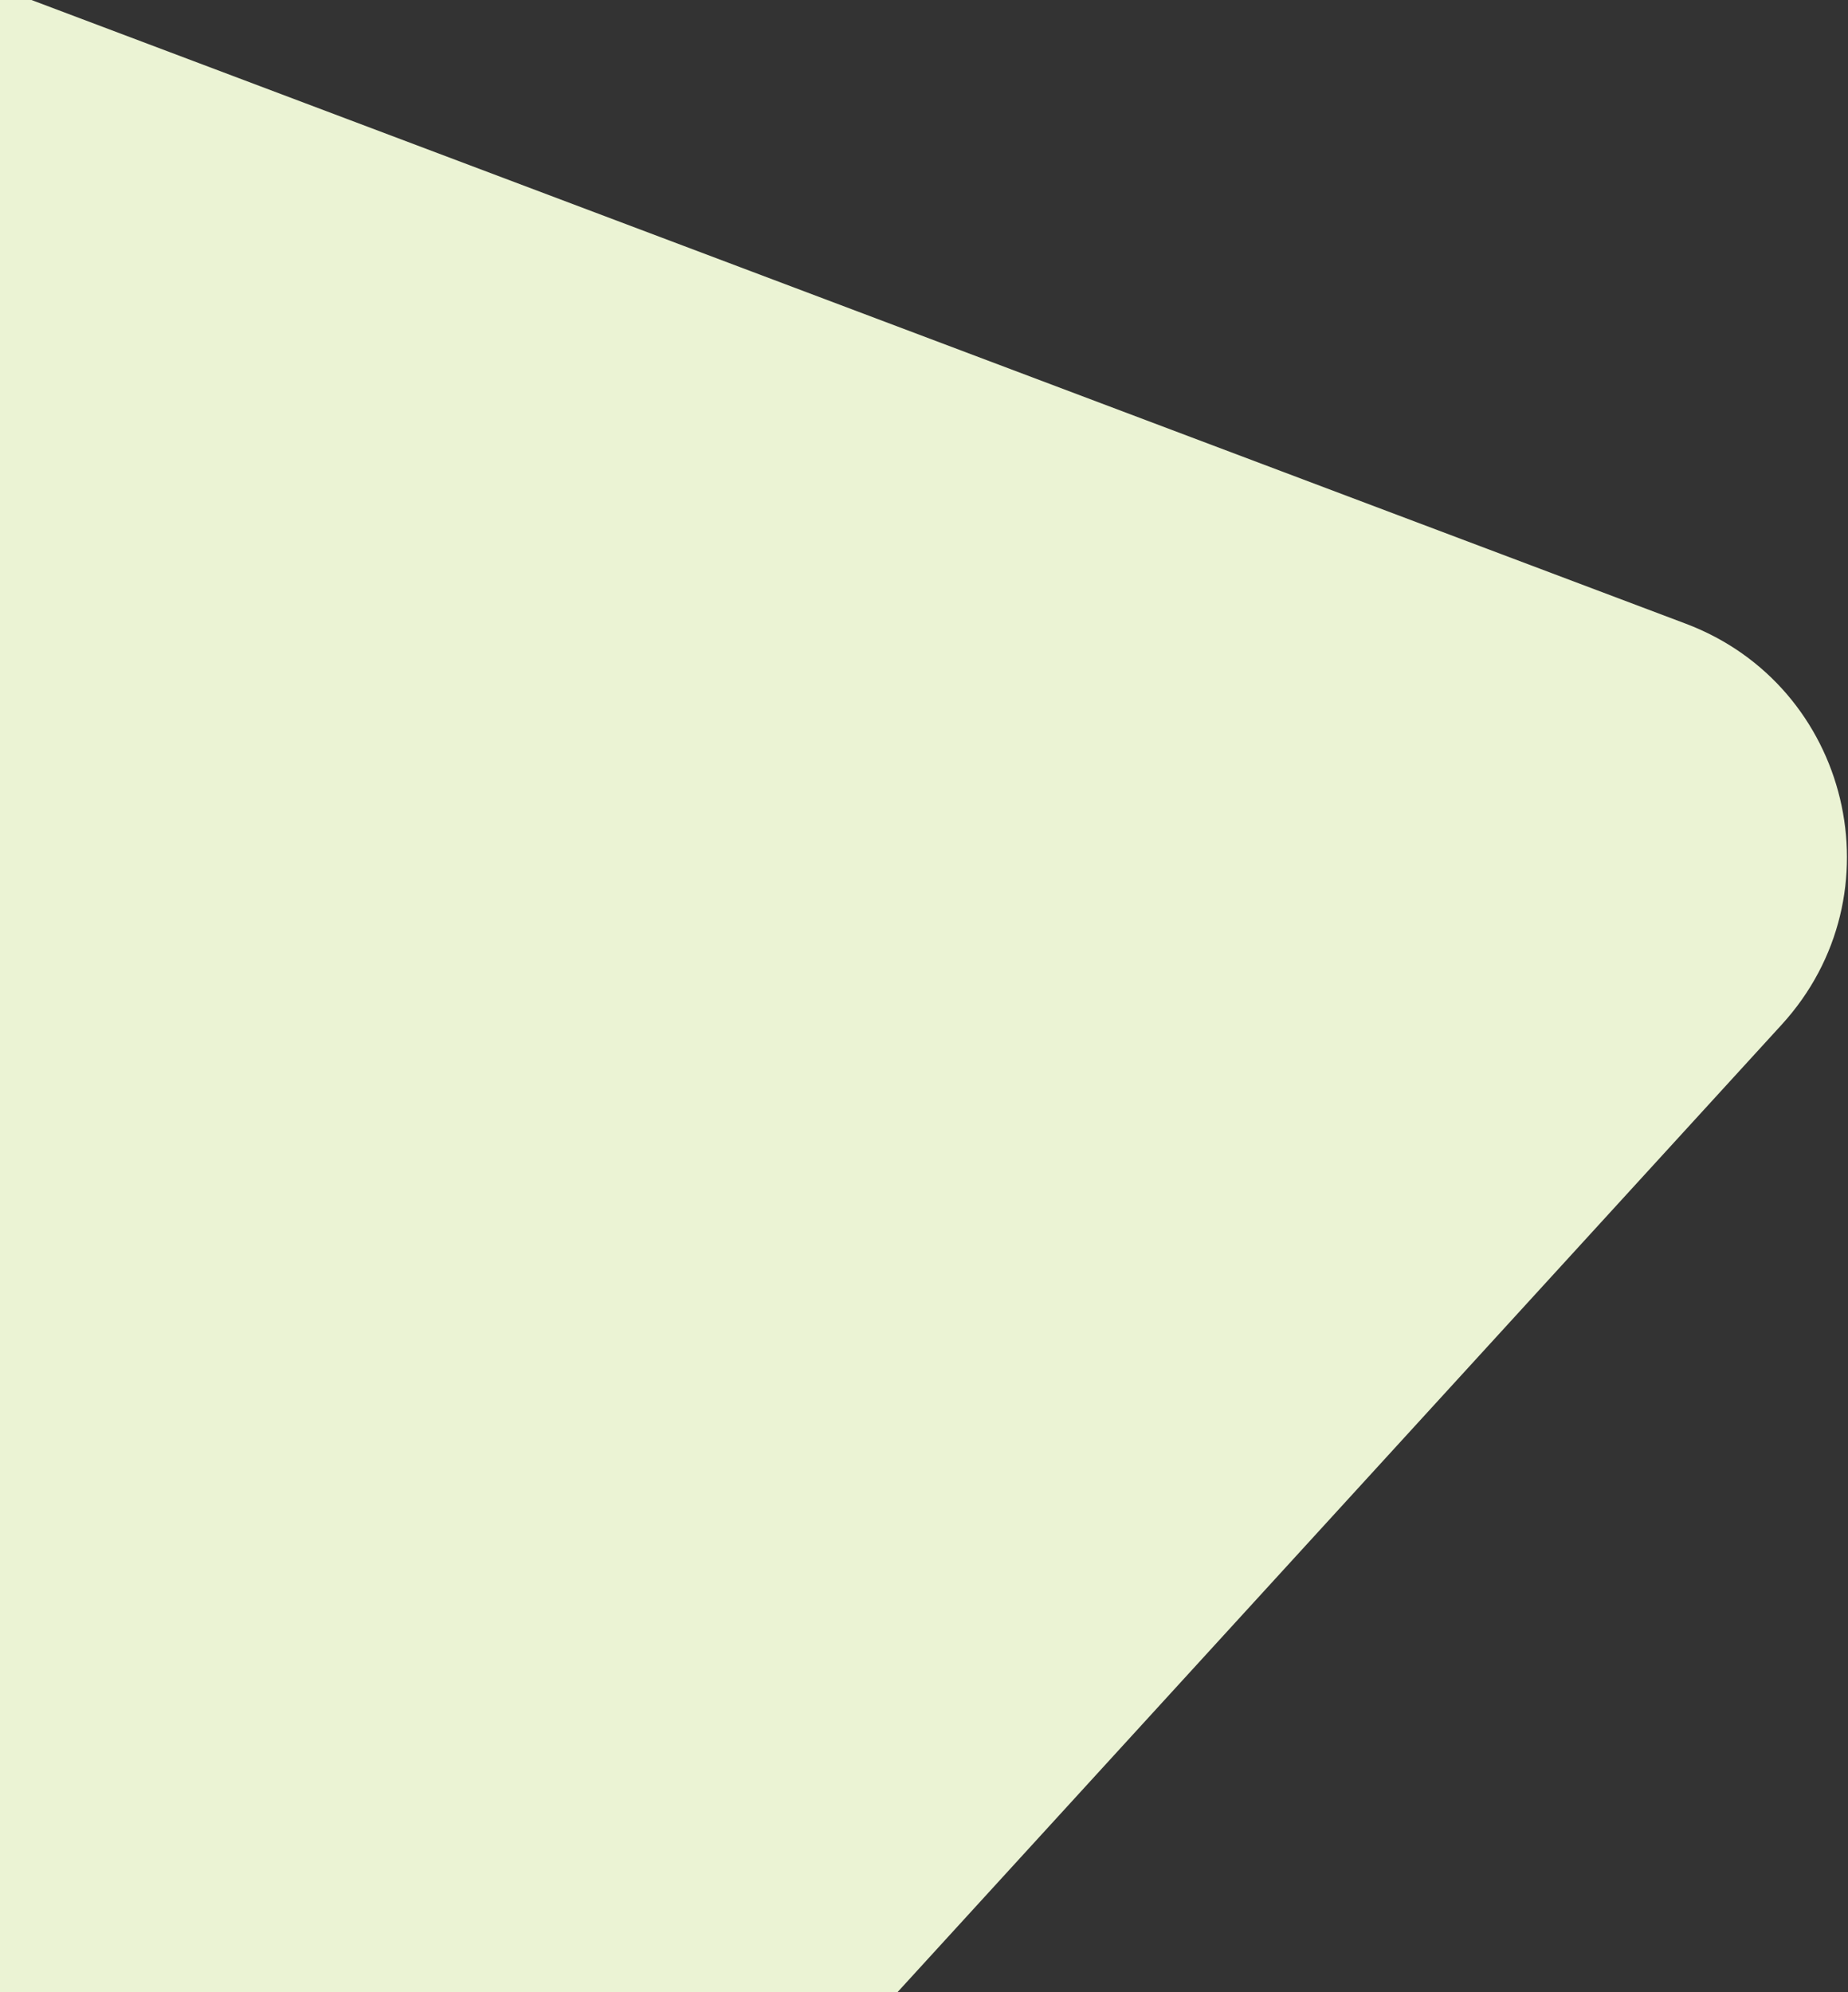 <svg xmlns="http://www.w3.org/2000/svg" width="742" height="800" fill="none"><rect width="100%" height="100%" fill="#333333" stroke="none"/><path fill="#EBF3D4" d="m226.674 946.239-466.861-199.824 162.79-780.36 754.221 284.373c66.17 24.949 86.245 108.824 38.54 161.028l-488.69 534.783Z"/></svg>